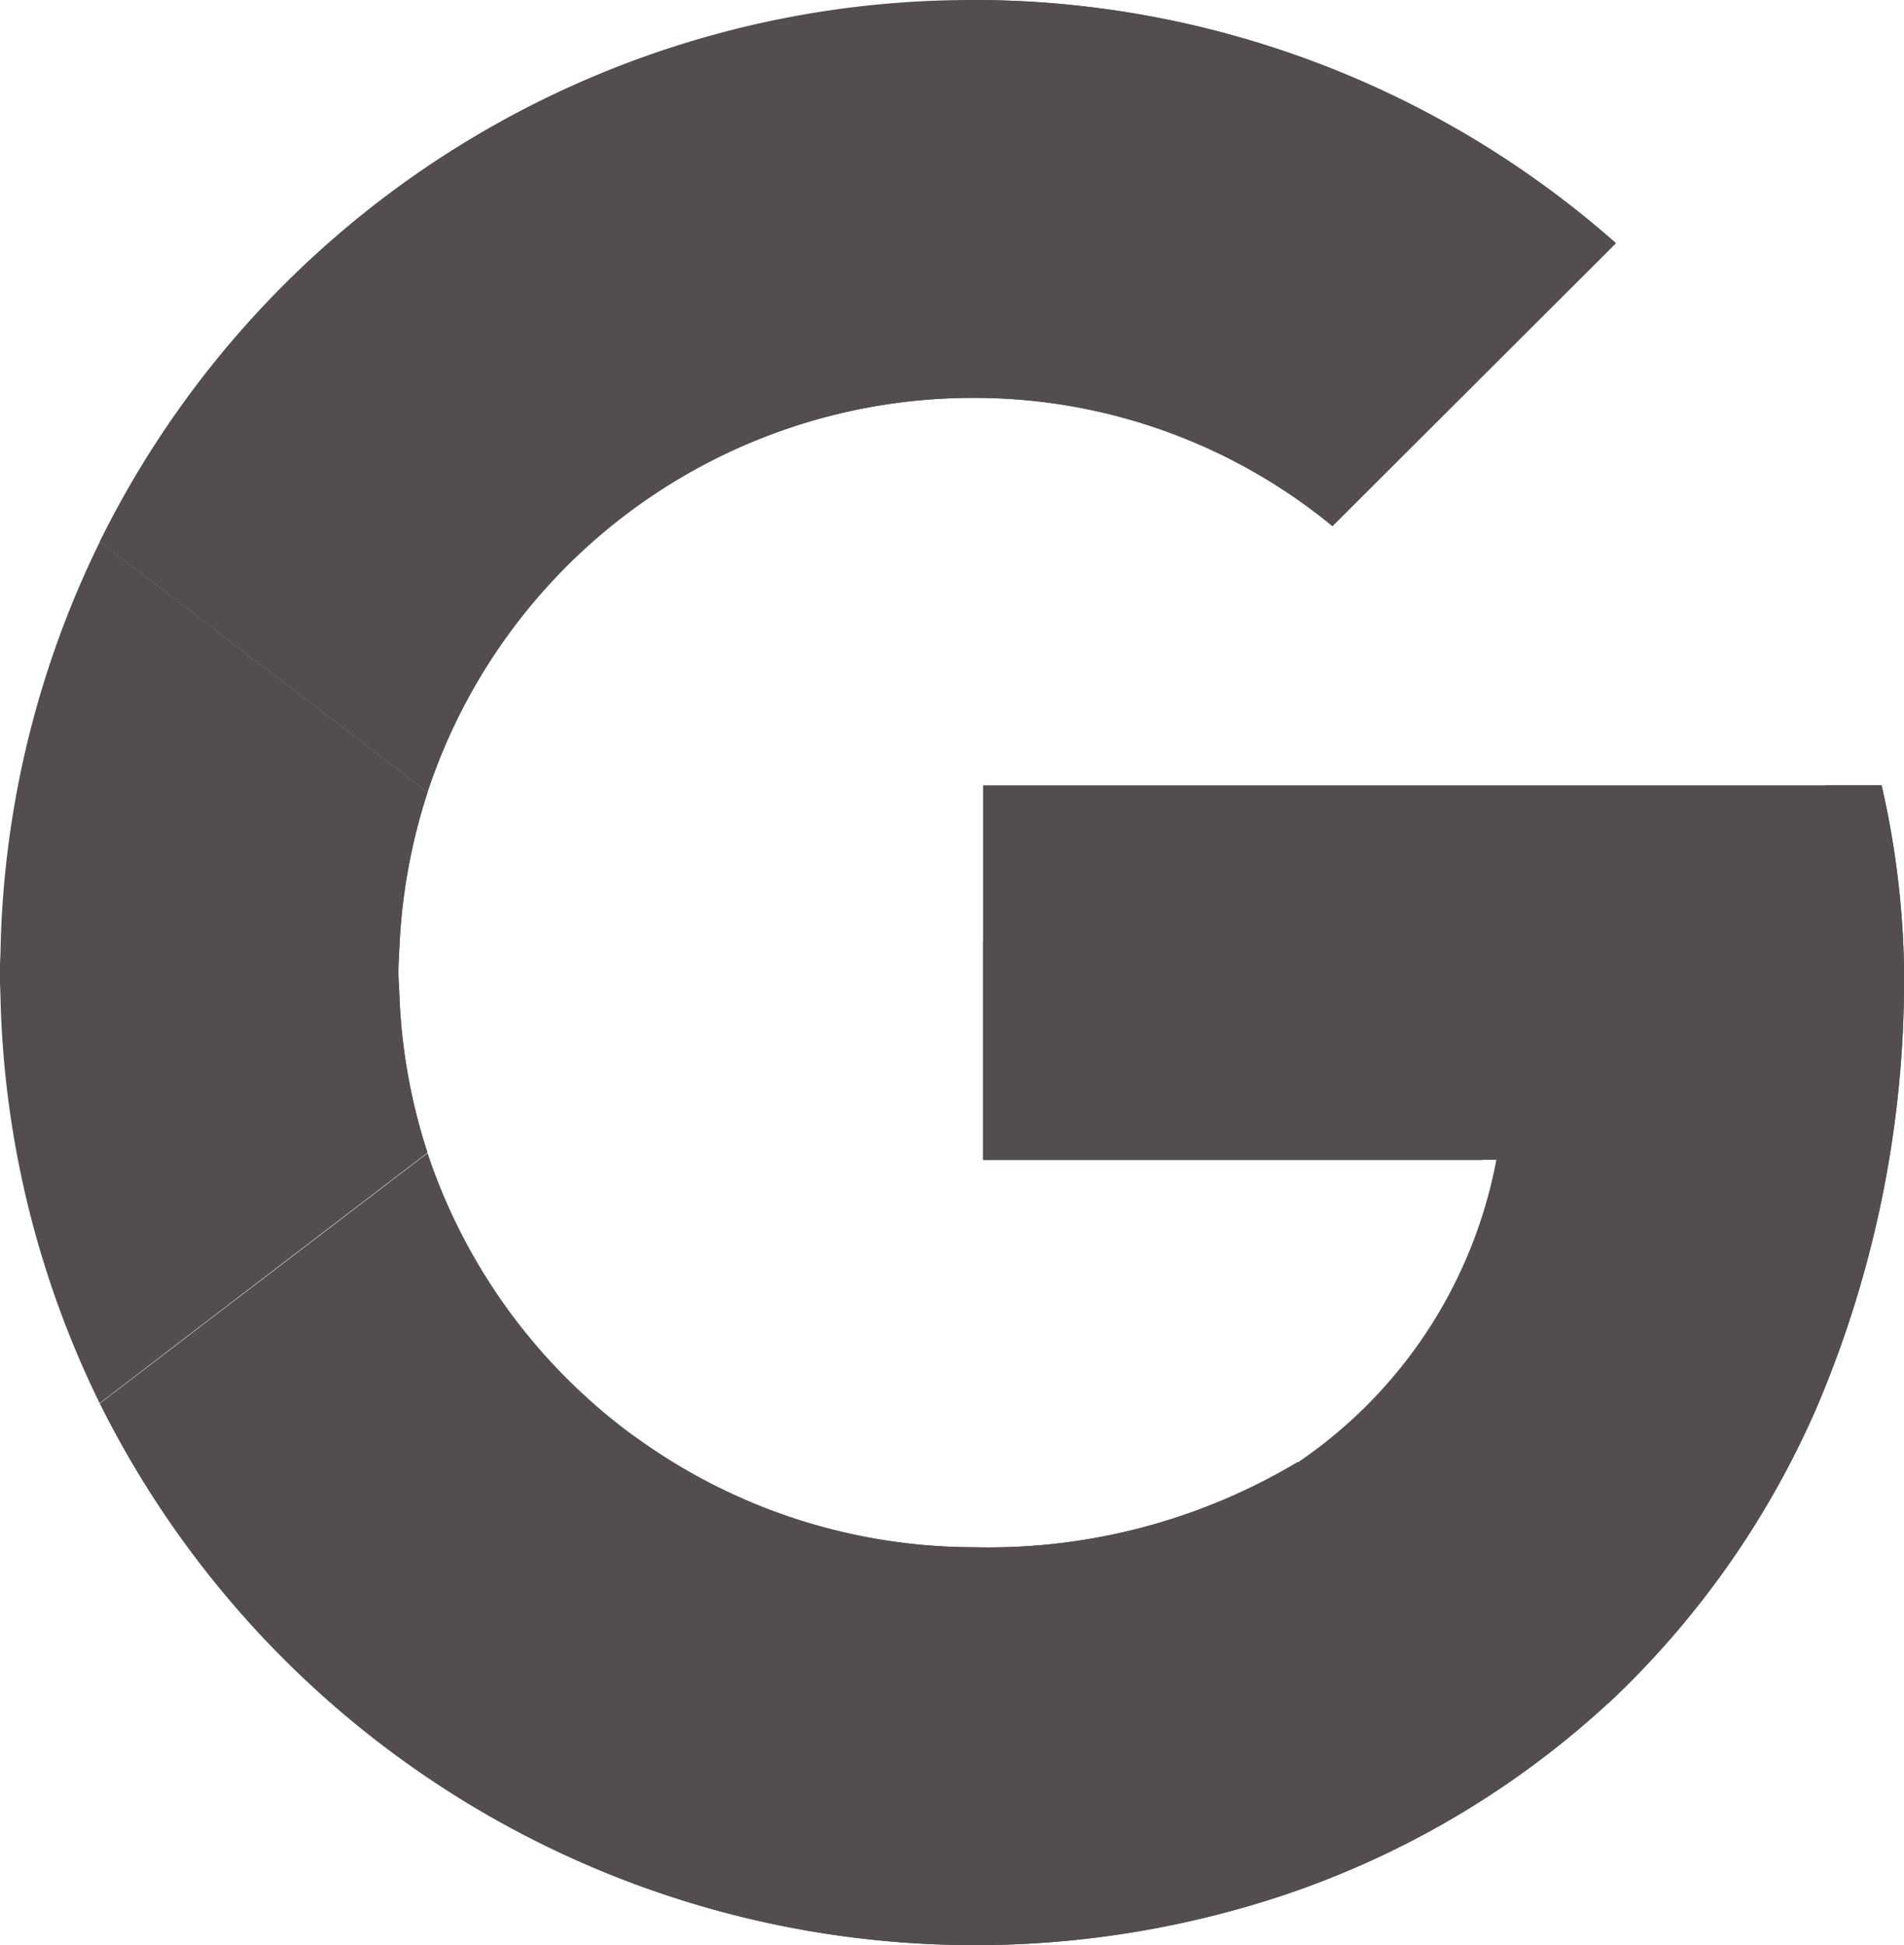 <svg id="google" xmlns="http://www.w3.org/2000/svg" width="21.588" height="22.056" viewBox="0 0 21.588 22.056">
  <path id="Path_5" data-name="Path 5" d="M40.8,0a11.021,11.021,0,0,0-9.911,6.143l3.716,2.838A6.512,6.512,0,0,1,40.8,4.512a6.39,6.39,0,0,1,4.066,1.454l3.213-3.208A11,11,0,0,0,40.8,0Z" transform="translate(-29.759 0)" fill="#534d4d"/>
  <path id="Path_6" data-name="Path 6" d="M30.9,6.142l3.716,2.838A6.512,6.512,0,0,1,40.81,4.511a6.39,6.39,0,0,1,4.066,1.454l3.213-3.208A11,11,0,0,0,40.81,0" transform="translate(-29.767 0)" fill="#534d4d"/>
  <path id="Path_7" data-name="Path 7" d="M9.8,143.757c0-.1.007-.2.012-.3a6.574,6.574,0,0,1,.319-1.745l-3.716-2.838a11.009,11.009,0,0,0-1.124,4.583c0,.1-.009.2-.009.3s.006.2.008.3a11.018,11.018,0,0,0,1.122,4.579L10.13,145.8a6.554,6.554,0,0,1-.316-1.736C9.809,143.959,9.8,143.859,9.8,143.757Z" transform="translate(-5.284 -132.729)" fill="#534d4d"/>
  <g id="Group_4" data-name="Group 4" transform="translate(1.131 6.142)">
    <path id="Path_8" data-name="Path 8" d="M30.86,148.639l3.715-2.844a6.554,6.554,0,0,1-.316-1.736c0-.1-.012-.2-.012-.3s.007-.2.012-.3a6.574,6.574,0,0,1,.319-1.745l-3.716-2.838" transform="translate(-30.86 -138.872)" fill="#534d4d"/>
  </g>
  <path id="Path_9" data-name="Path 9" d="M44.47,299.113a6.832,6.832,0,0,1-3.668.964,6.533,6.533,0,0,1-6.195-4.469l-3.716,2.838a11.084,11.084,0,0,0,12.867,5.745A10.226,10.226,0,0,0,48,301.84Z" transform="translate(-29.759 -282.533)" fill="#534d4d"/>
  <path id="Path_10" data-name="Path 10" d="M30.9,359.768a11.084,11.084,0,0,0,12.867,5.744,10.225,10.225,0,0,0,4.239-2.35l-3.528-2.727a6.832,6.832,0,0,1-3.668.964,6.53,6.53,0,0,1-3.845-1.254" transform="translate(-29.767 -343.855)" fill="#534d4d"/>
  <path id="Path_11" data-name="Path 11" d="M267.472,201.32H257.284v4.246h5.82A5.335,5.335,0,0,1,260.849,209l3.528,2.727a10.125,10.125,0,0,0,2.349-3.329,12.4,12.4,0,0,0,1-5.018A10.031,10.031,0,0,0,267.472,201.32Z" transform="translate(-246.138 -192.415)" fill="#534d4d"/>
  <g id="Group_5" data-name="Group 5" transform="translate(11.146 8.905)">
    <path id="Path_12" data-name="Path 12" d="M417.636,211.722a10.2,10.2,0,0,0,2.356-3.341,12.367,12.367,0,0,0,.993-5.012,9.984,9.984,0,0,0-.254-2.049H420.1" transform="translate(-410.543 -201.32)" fill="#534d4d"/>
    <path id="Path_13" data-name="Path 13" d="M257.284,241.32V243.8h5.662" transform="translate(-257.284 -239.551)" fill="#534d4d"/>
  </g>
</svg>
